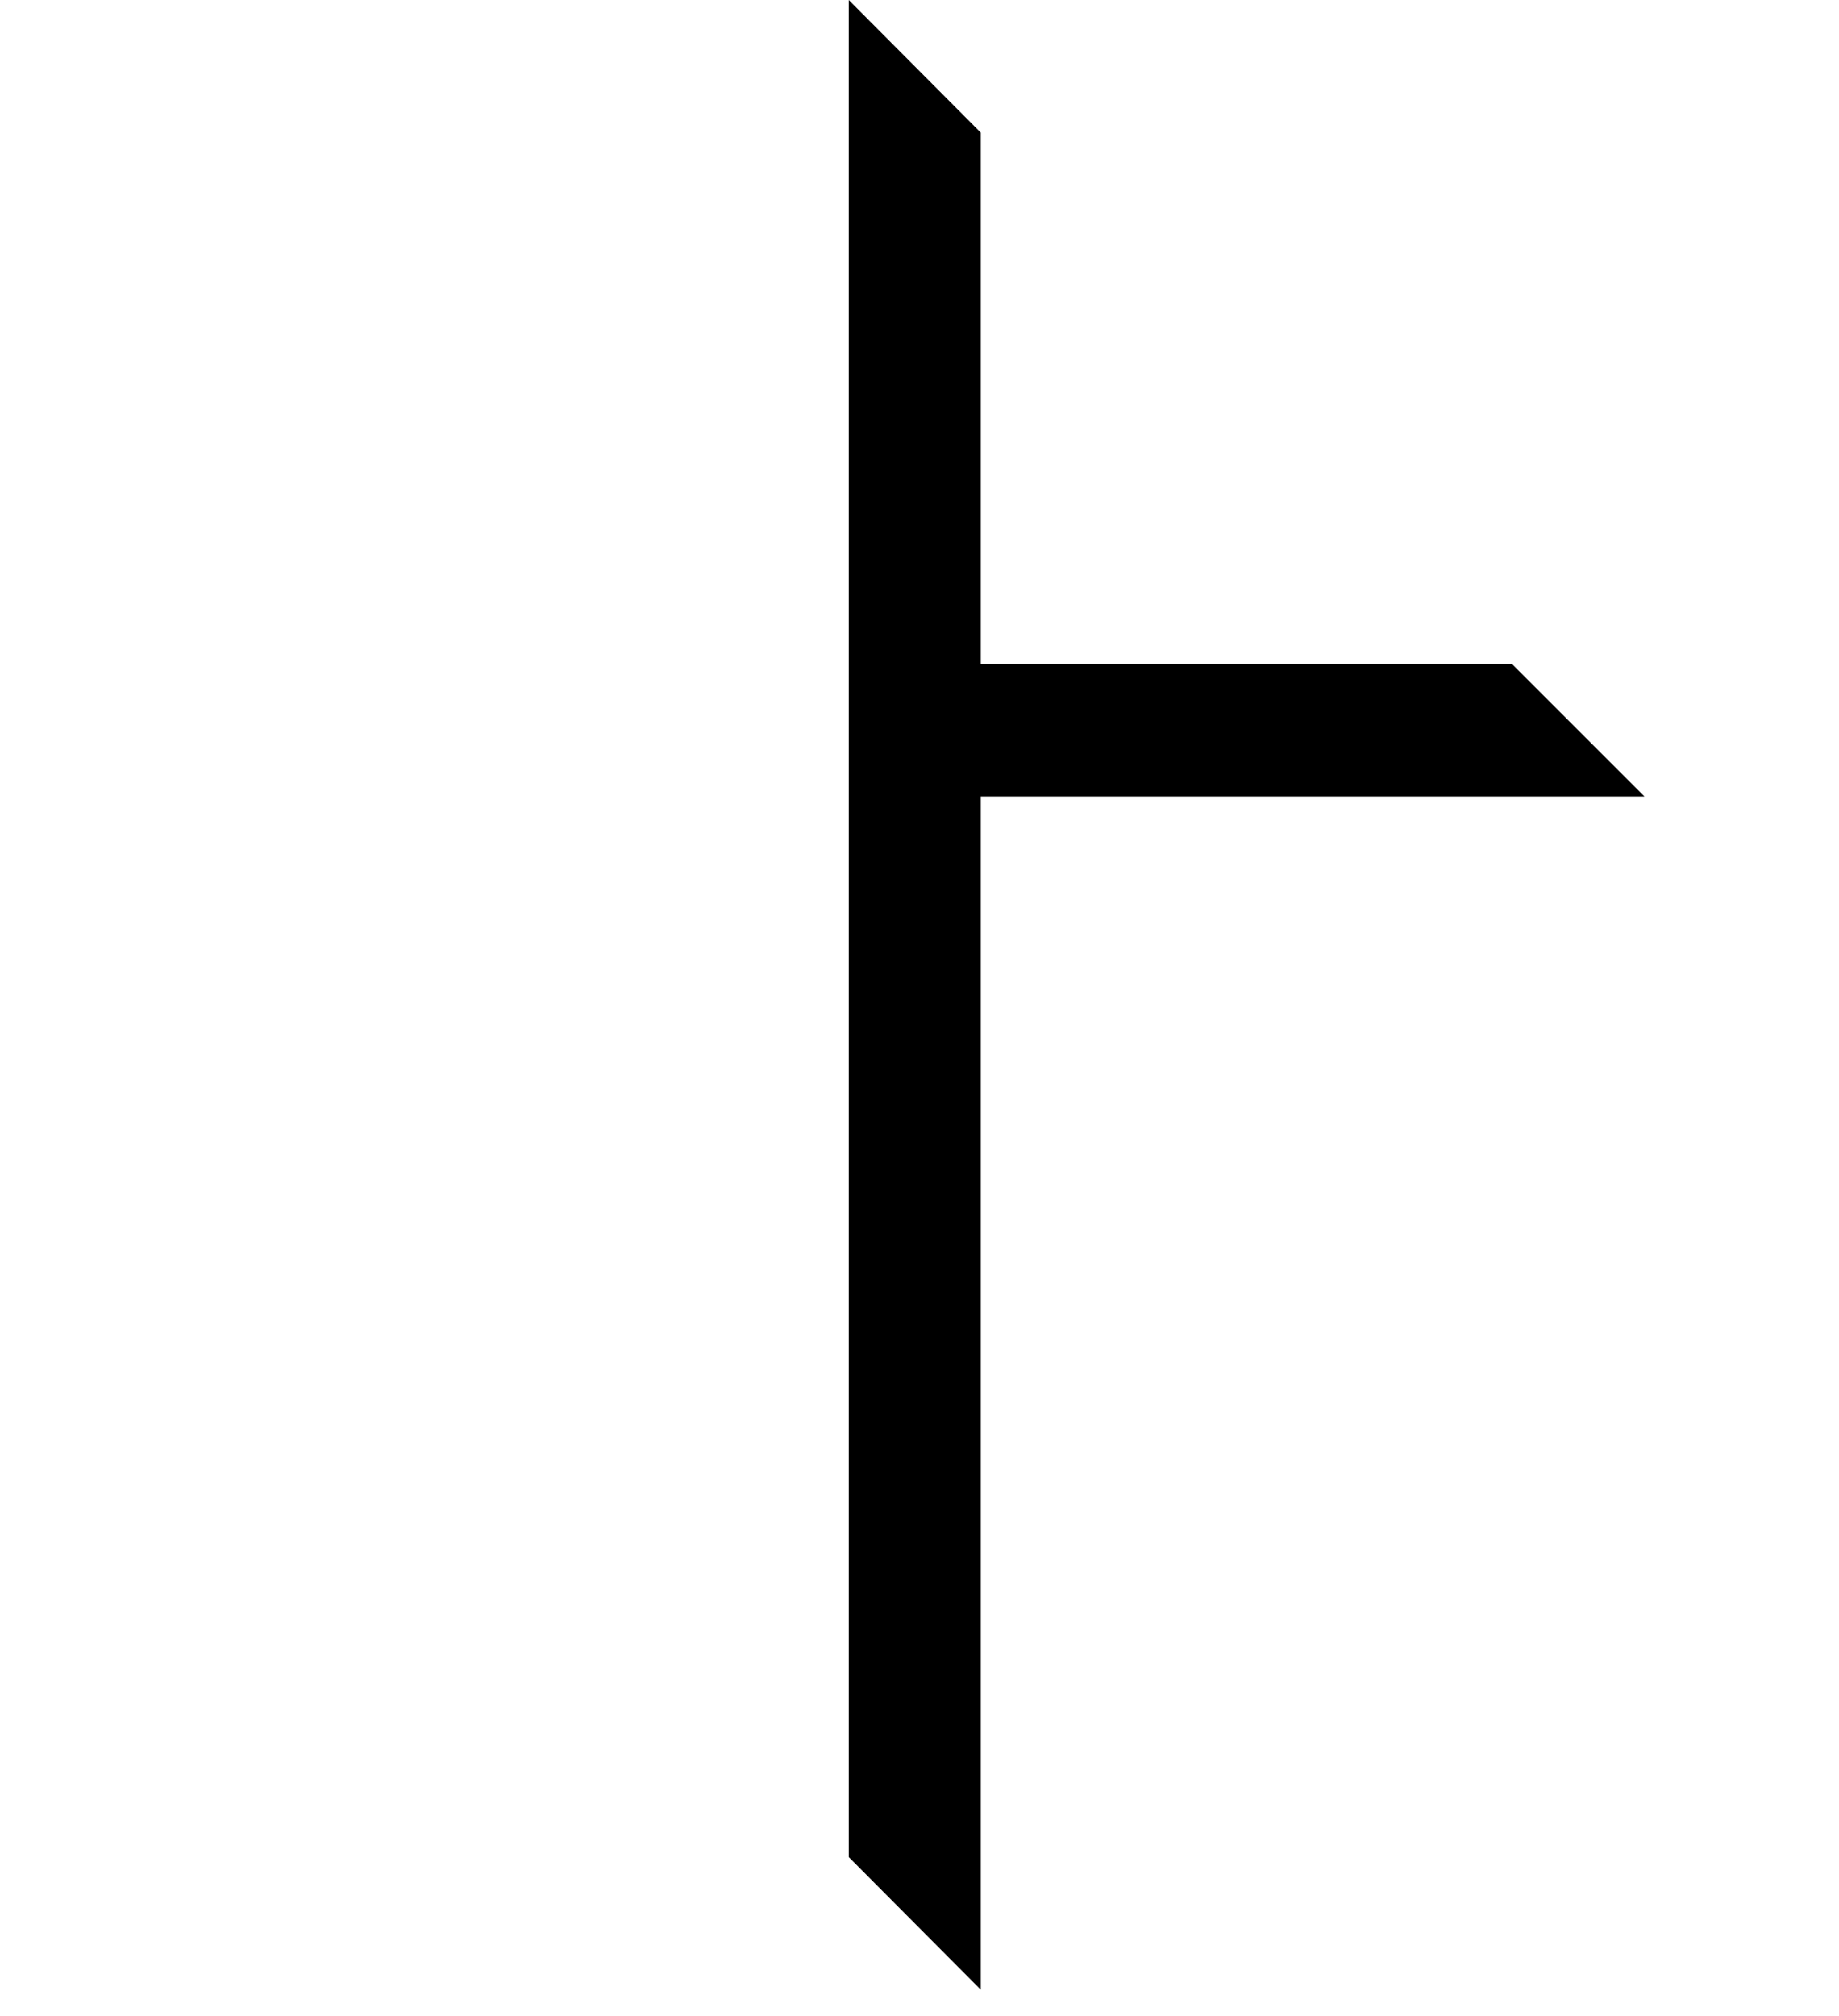 <svg clip-rule="evenodd" fill-rule="evenodd" stroke-linejoin="round" stroke-miterlimit="2" viewBox="0 0 52 57" xmlns="http://www.w3.org/2000/svg"><path d="m27.733 22.517h18.767l-3.75-3.75h-15.017v-15.017l-3.733-3.75v52.5l3.733 3.75z"/></svg>